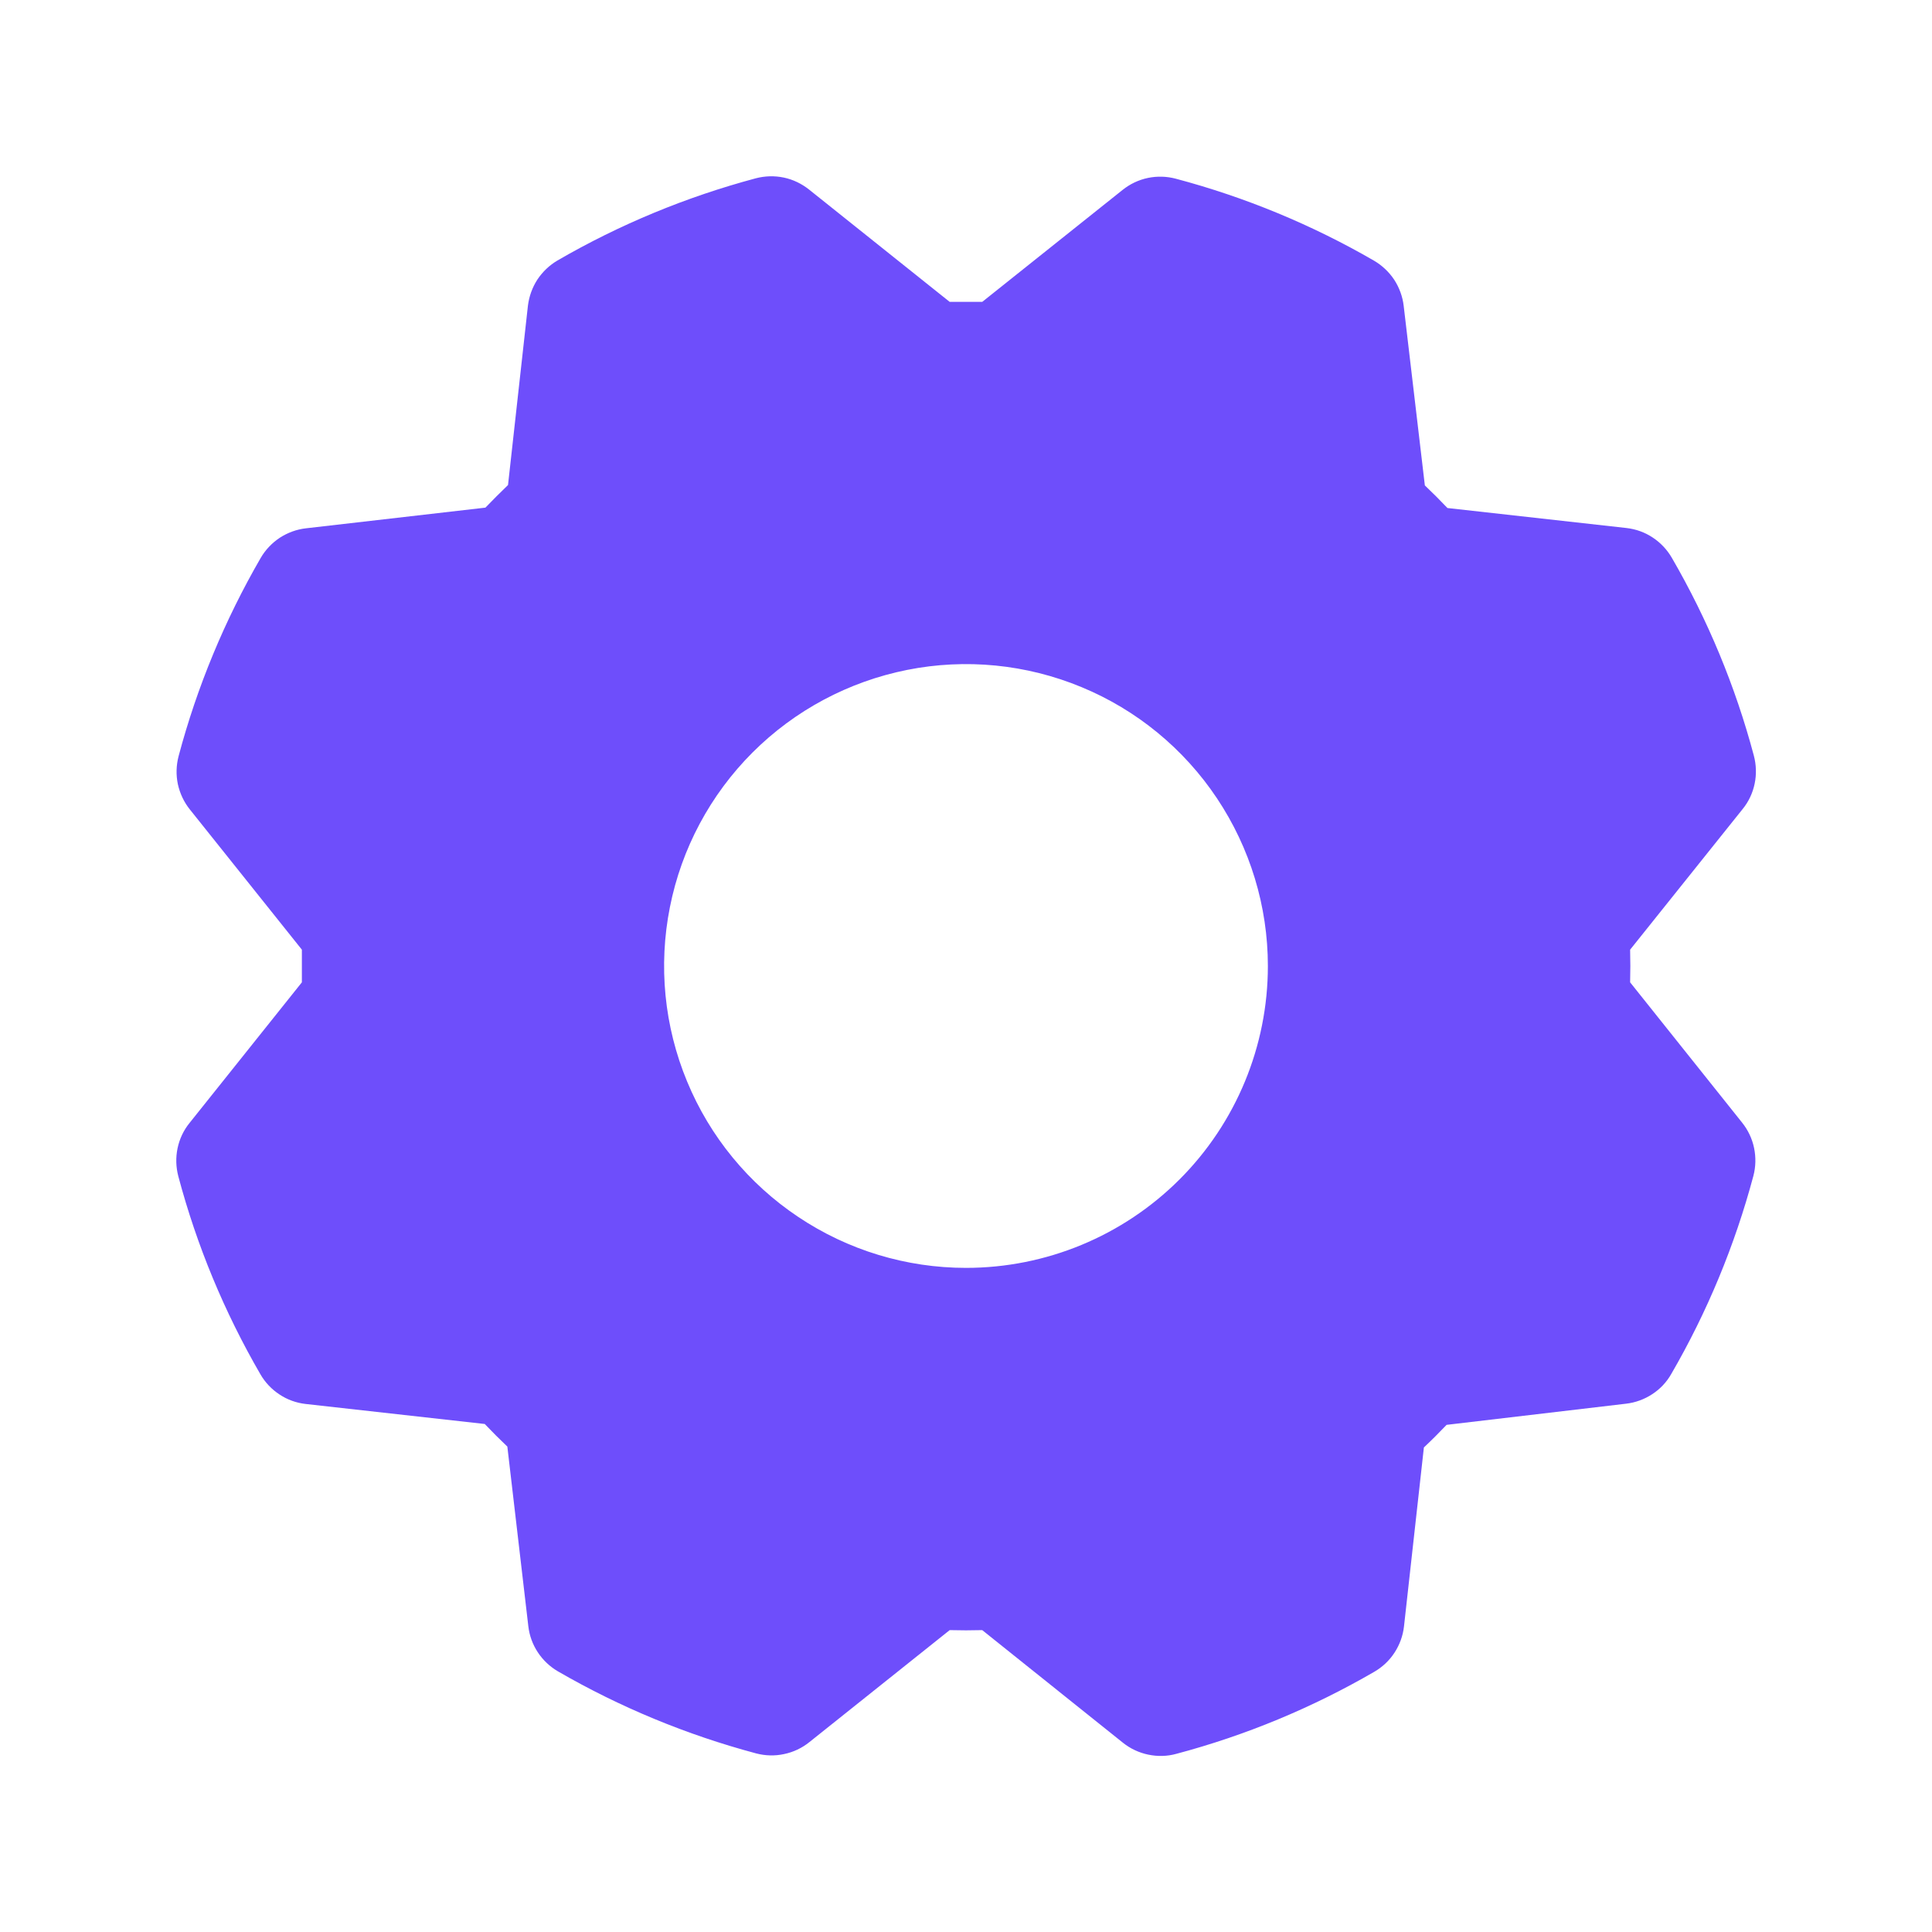 <svg width="20" height="20" viewBox="0 0 20 20" fill="none" xmlns="http://www.w3.org/2000/svg">
<path d="M16.875 10.169C16.878 10.056 16.878 9.944 16.875 9.831L18.04 8.375C18.102 8.299 18.144 8.209 18.164 8.113C18.184 8.017 18.181 7.918 18.156 7.823C17.965 7.105 17.679 6.416 17.306 5.773C17.257 5.689 17.189 5.617 17.108 5.564C17.027 5.51 16.934 5.477 16.837 5.466L14.984 5.259C14.907 5.178 14.829 5.1 14.75 5.025L14.531 3.167C14.52 3.071 14.486 2.978 14.433 2.896C14.379 2.815 14.307 2.747 14.223 2.698C13.58 2.326 12.891 2.041 12.172 1.85C12.078 1.825 11.979 1.822 11.883 1.842C11.787 1.862 11.697 1.905 11.621 1.966L10.168 3.125C10.056 3.125 9.944 3.125 9.831 3.125L8.375 1.962C8.298 1.901 8.209 1.858 8.113 1.838C8.017 1.818 7.918 1.821 7.823 1.846C7.105 2.038 6.415 2.323 5.772 2.696C5.688 2.745 5.617 2.813 5.563 2.894C5.51 2.976 5.477 3.068 5.465 3.165L5.259 5.021C5.178 5.099 5.1 5.177 5.025 5.255L3.167 5.469C3.07 5.48 2.978 5.514 2.896 5.567C2.815 5.621 2.747 5.692 2.698 5.777C2.326 6.42 2.04 7.109 1.849 7.827C1.824 7.922 1.821 8.021 1.841 8.117C1.862 8.213 1.904 8.303 1.965 8.379L3.125 9.831C3.125 9.944 3.125 10.056 3.125 10.169L1.962 11.625C1.9 11.701 1.858 11.791 1.838 11.887C1.818 11.983 1.821 12.082 1.846 12.177C2.037 12.895 2.323 13.584 2.696 14.227C2.745 14.312 2.813 14.383 2.894 14.436C2.975 14.49 3.068 14.523 3.165 14.534L5.018 14.741C5.095 14.822 5.173 14.9 5.252 14.975L5.469 16.833C5.48 16.93 5.513 17.022 5.567 17.104C5.62 17.185 5.692 17.253 5.776 17.302C6.419 17.674 7.109 17.959 7.827 18.151C7.922 18.176 8.021 18.179 8.117 18.158C8.213 18.138 8.302 18.096 8.379 18.034L9.831 16.875C9.944 16.878 10.056 16.878 10.168 16.875L11.625 18.041C11.701 18.102 11.791 18.144 11.887 18.164C11.983 18.184 12.082 18.182 12.176 18.156C12.895 17.965 13.584 17.679 14.227 17.306C14.311 17.257 14.383 17.19 14.436 17.108C14.489 17.027 14.523 16.934 14.534 16.837L14.74 14.984C14.822 14.907 14.9 14.829 14.975 14.75L16.833 14.531C16.929 14.52 17.022 14.486 17.103 14.433C17.185 14.38 17.253 14.308 17.301 14.223C17.674 13.58 17.959 12.891 18.151 12.173C18.176 12.078 18.178 11.979 18.158 11.883C18.138 11.787 18.095 11.697 18.034 11.621L16.875 10.169ZM10 13.125C9.382 13.125 8.778 12.942 8.264 12.598C7.75 12.255 7.349 11.767 7.113 11.196C6.876 10.625 6.814 9.997 6.935 9.39C7.055 8.784 7.353 8.227 7.79 7.79C8.227 7.353 8.784 7.056 9.39 6.935C9.996 6.814 10.625 6.876 11.196 7.113C11.767 7.349 12.255 7.75 12.598 8.264C12.941 8.778 13.125 9.382 13.125 10C13.125 10.829 12.796 11.624 12.21 12.21C11.623 12.796 10.829 13.125 10 13.125Z" fill="#6E4EFB"/>
</svg>
